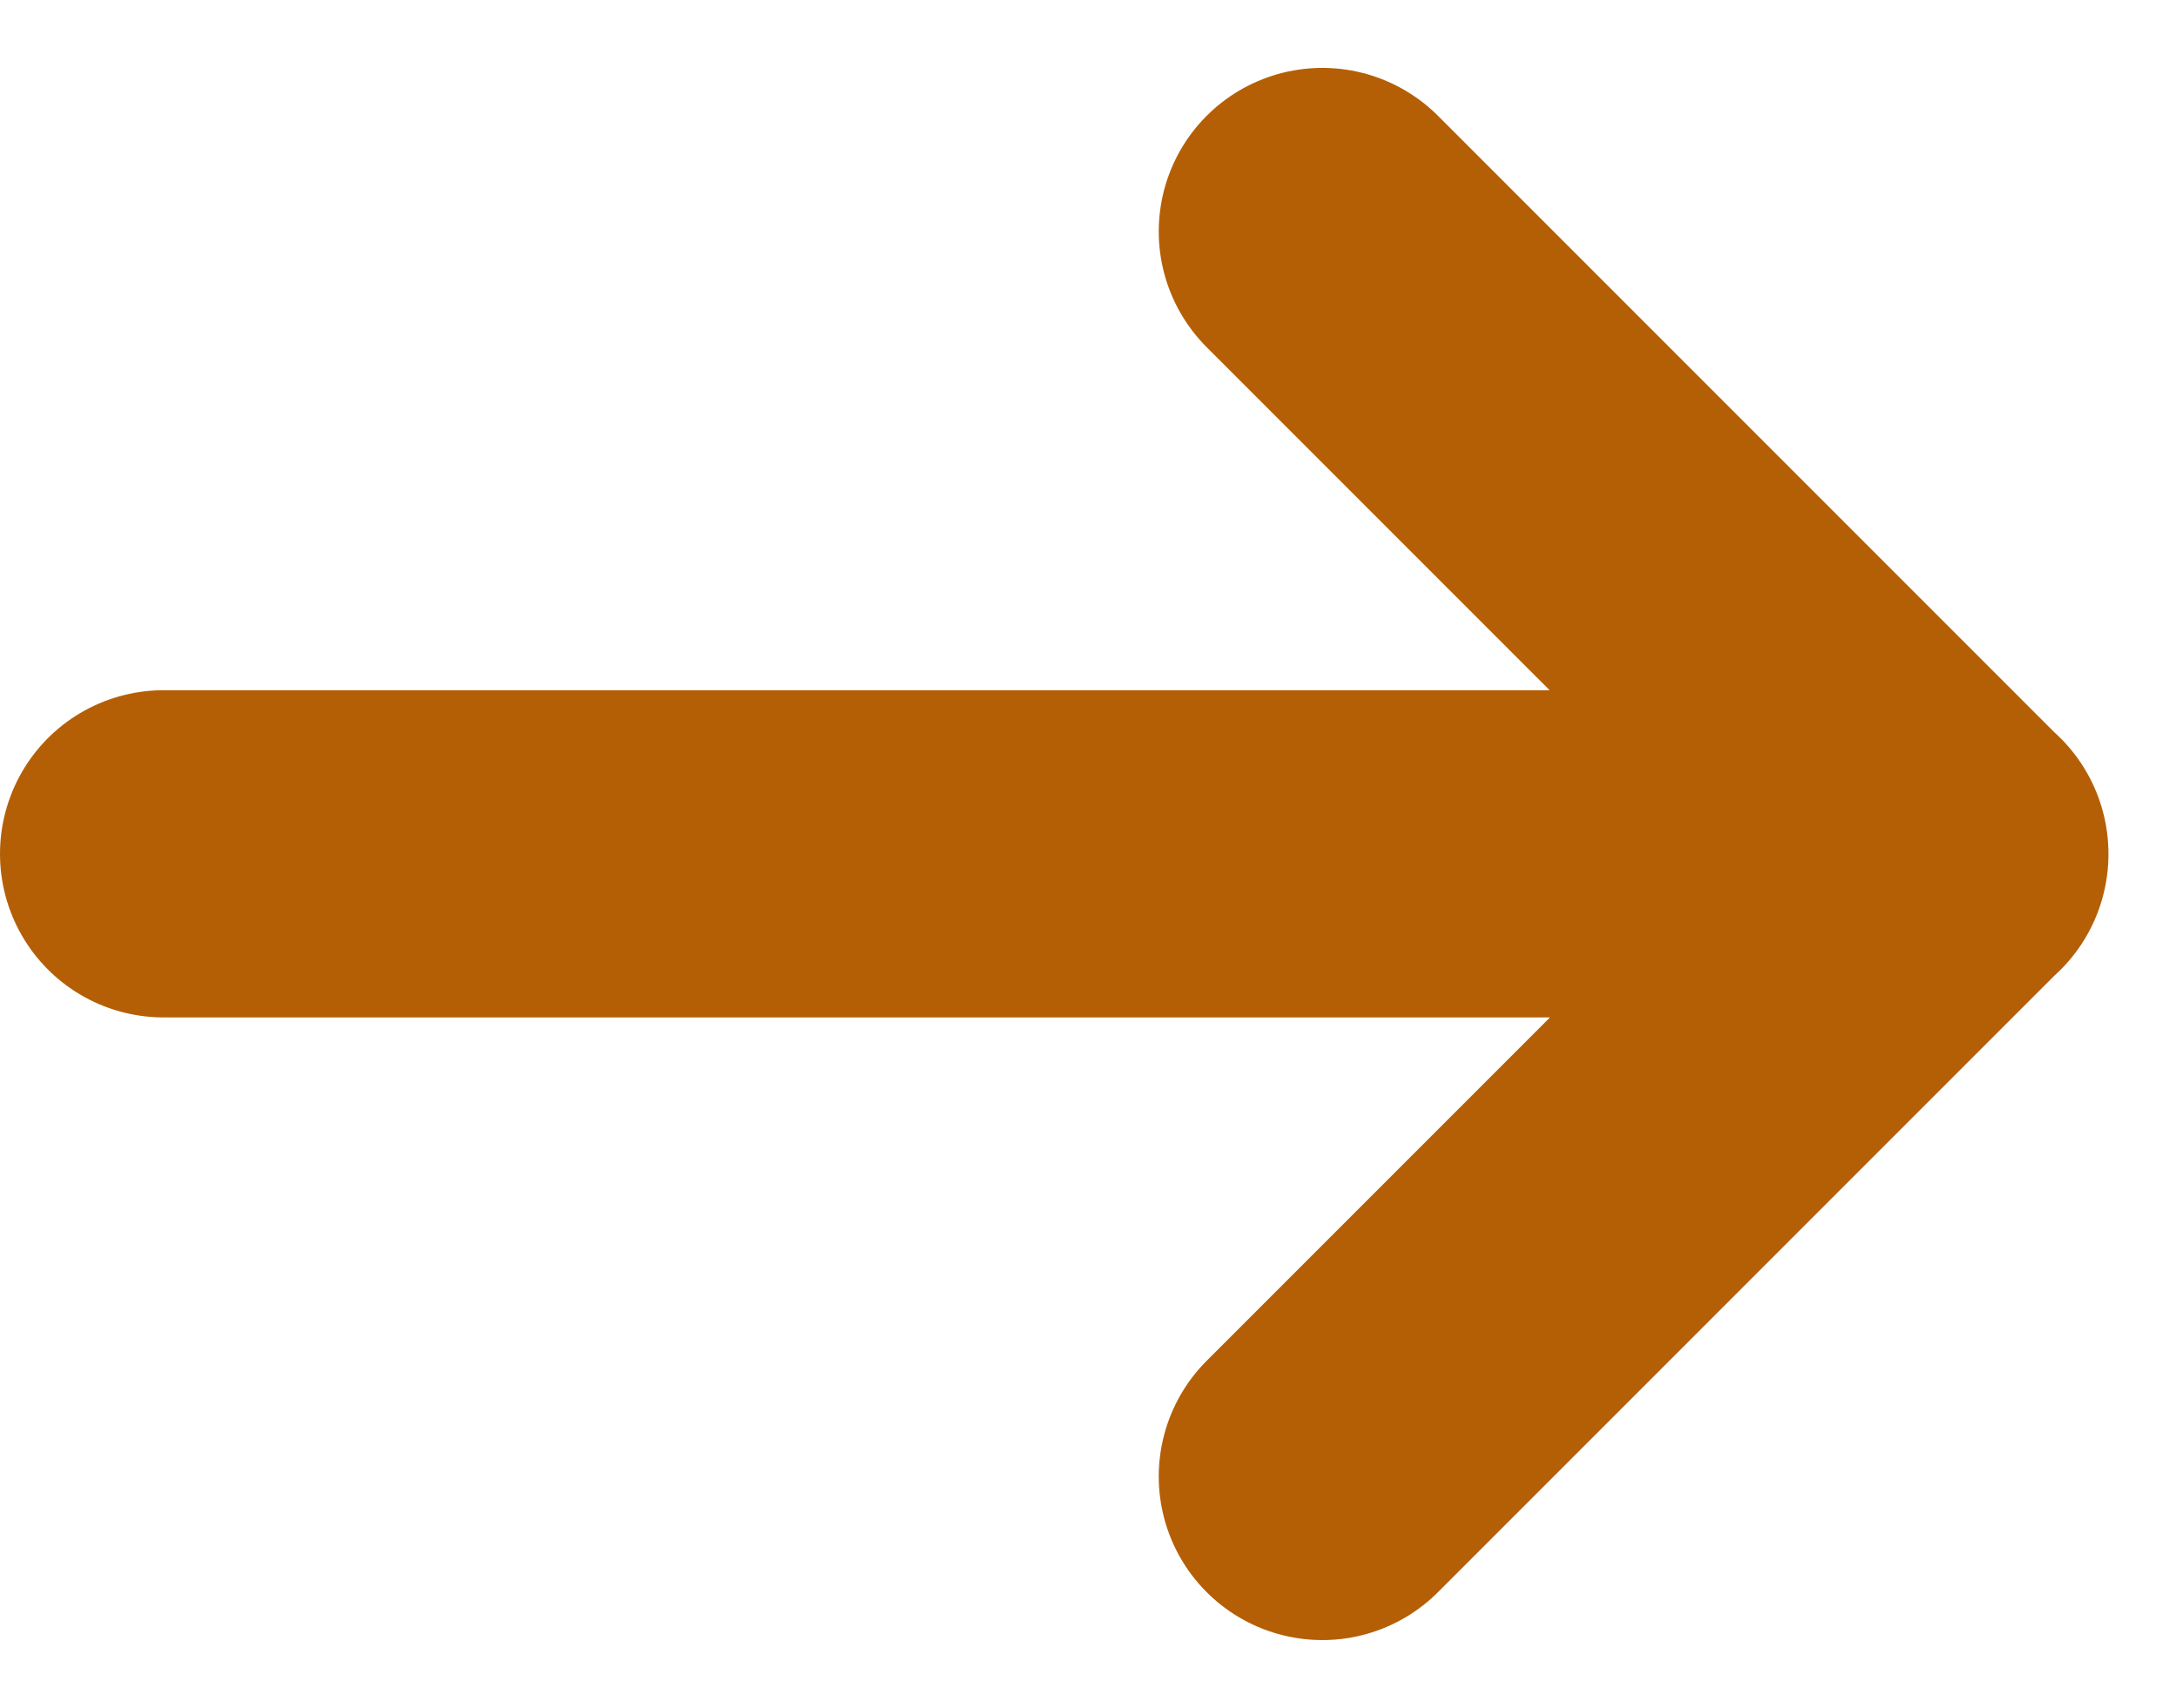 <svg height="10.439" viewBox="0 0 13.303 10.439" width="13.303" xmlns="http://www.w3.org/2000/svg">
    <g fill="none" stroke-linecap="round" stroke-width="2" stroke="#b45f06">
        <path d="M1 5.219h10.889M8.084 1.415l3.806 3.806M8.084 9.025l3.806-3.806"></path>
    </g>
</svg>
